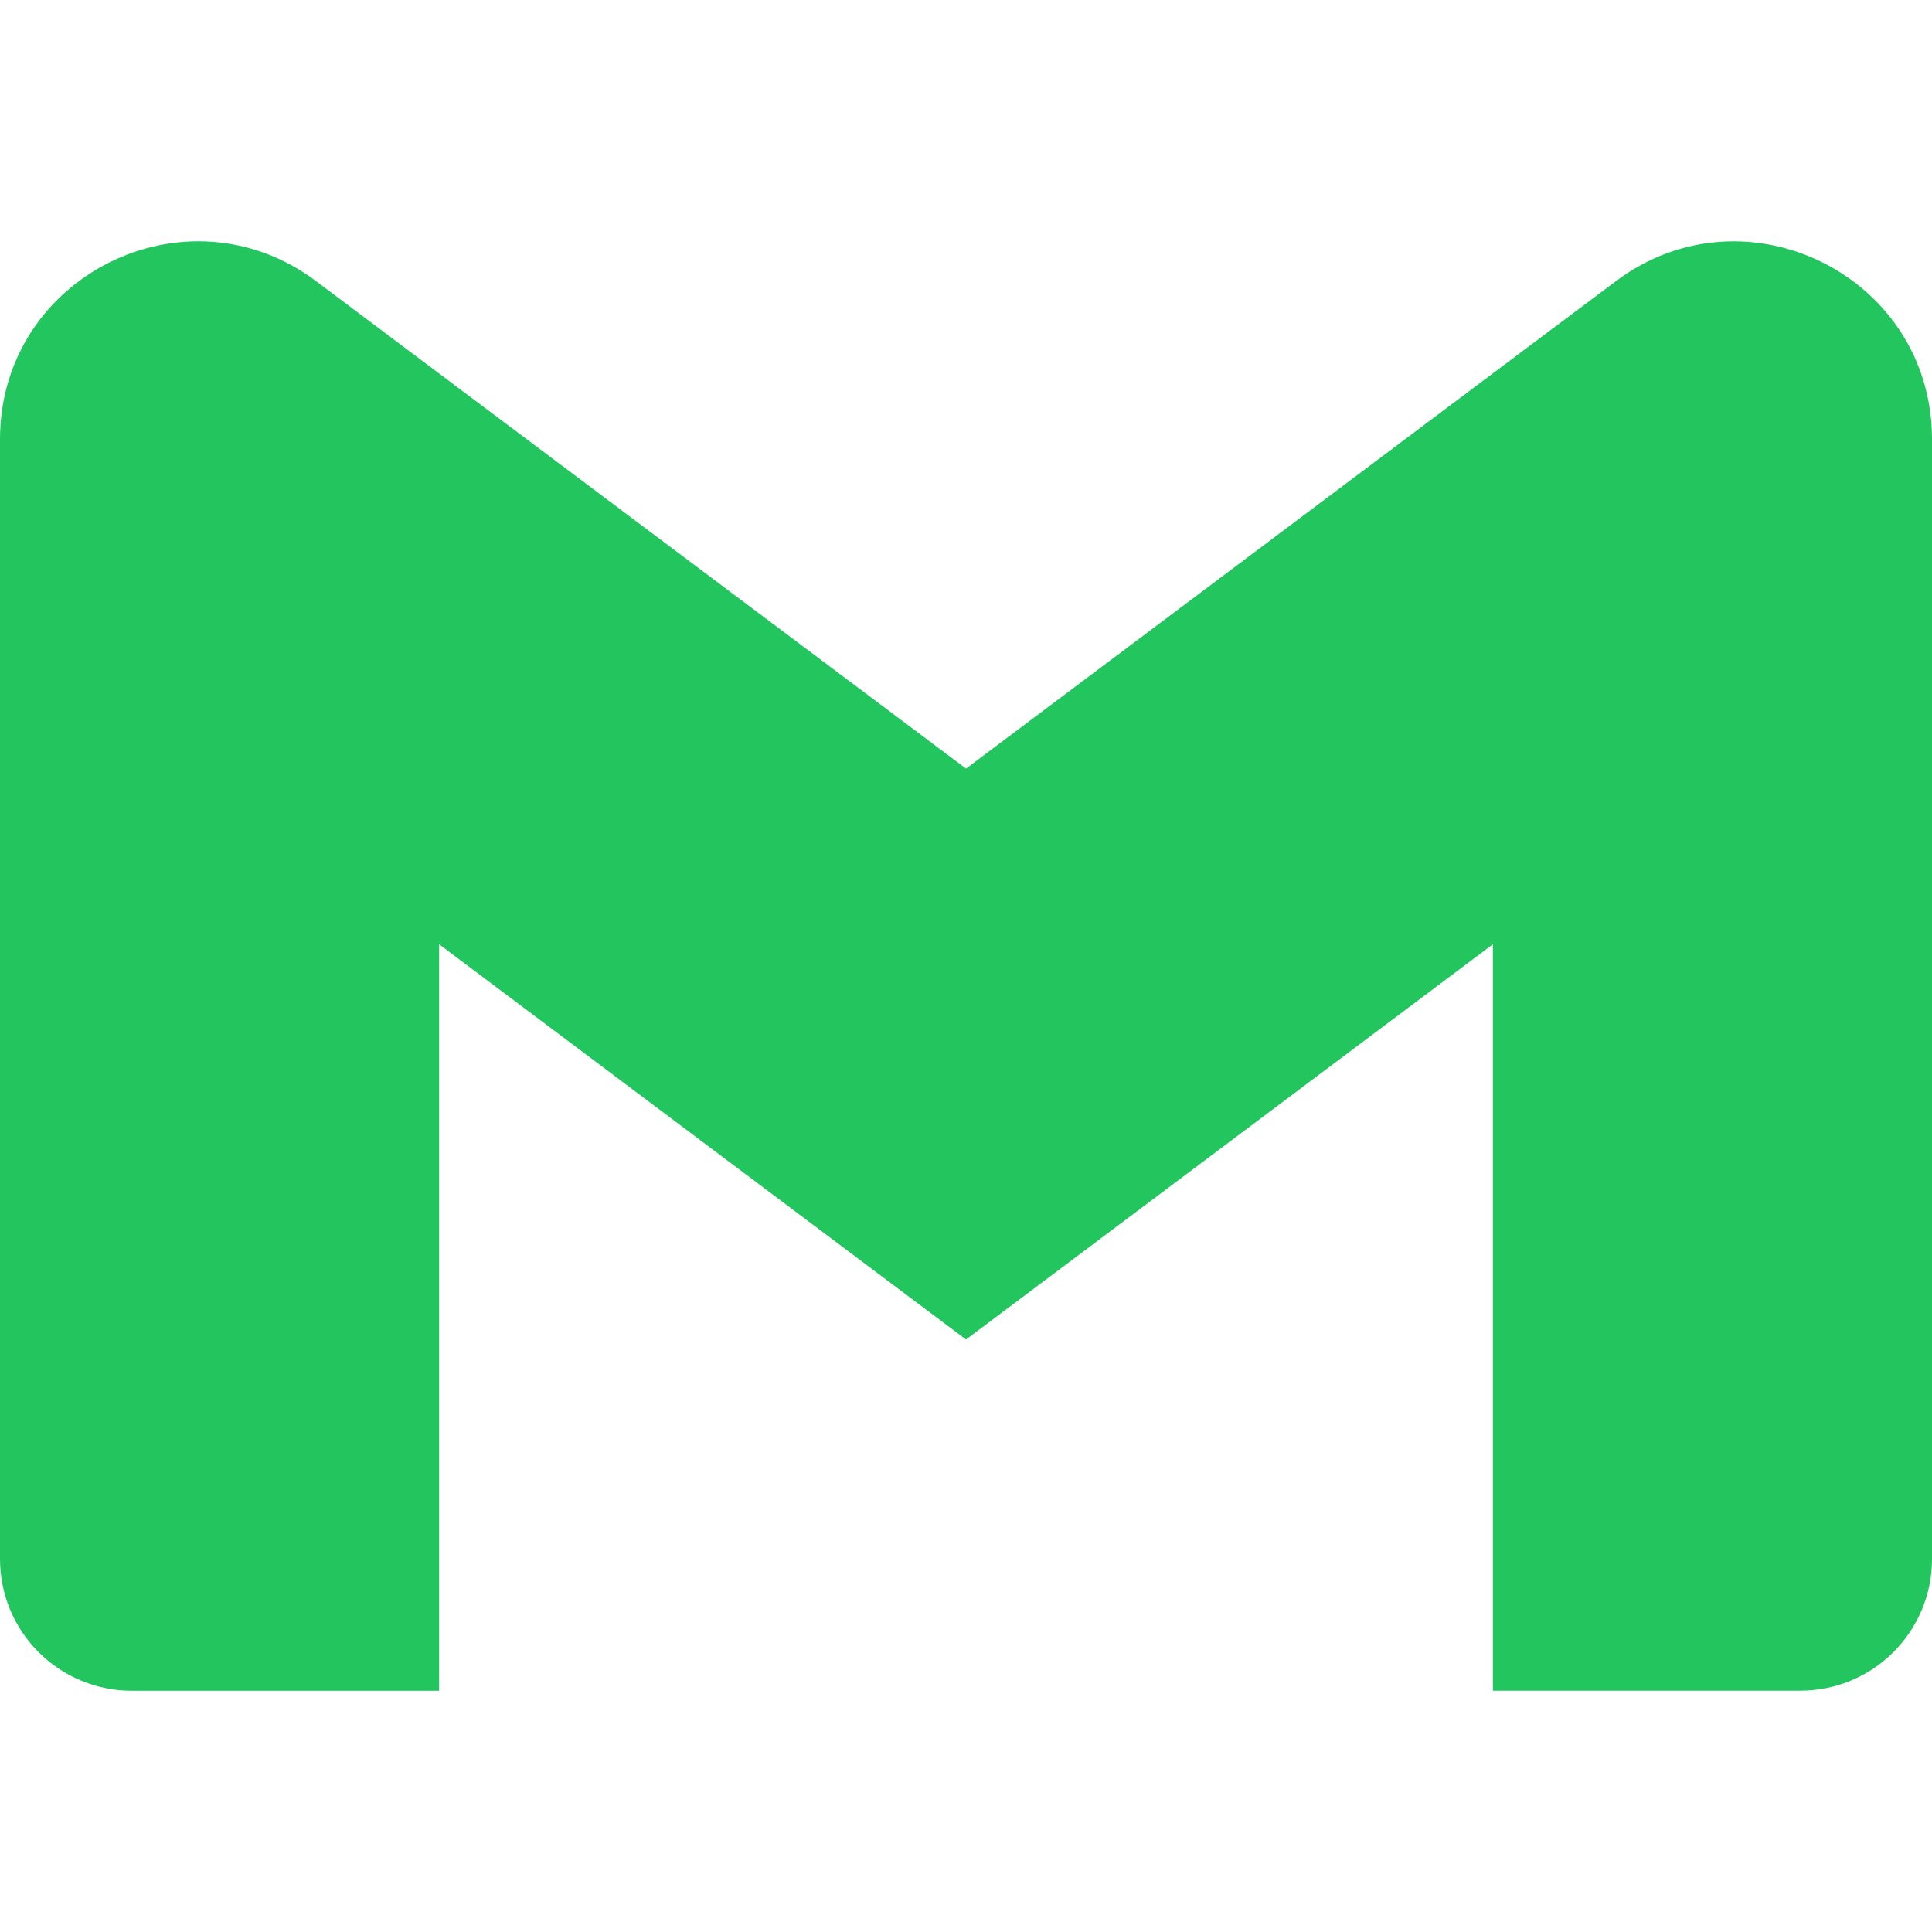 <svg width="24" height="24" viewBox="0 0 24 24" fill="none" xmlns="http://www.w3.org/2000/svg">
<g clip-path="url(#clip0_1_111)">
<path d="M24 5.457V19.366C24 20.27 23.268 21.002 22.364 21.002H18.545V11.73L12 16.64L5.455 11.73V21.003H1.636C1.421 21.003 1.208 20.961 1.01 20.878C0.811 20.796 0.631 20.675 0.479 20.523C0.327 20.371 0.206 20.191 0.124 19.992C0.042 19.794 -0 19.581 3.05652e-07 19.366V5.457C3.05652e-07 3.434 2.309 2.279 3.927 3.493L5.455 4.64L12 9.548L18.545 4.638L20.073 3.493C21.69 2.28 24 3.434 24 5.457Z" fill="#22C55E"/>
</g>
<defs>
<clipPath id="clip0_1_111">
<rect width="24" height="24" fill="white"/>
</clipPath>
</defs>
</svg>

